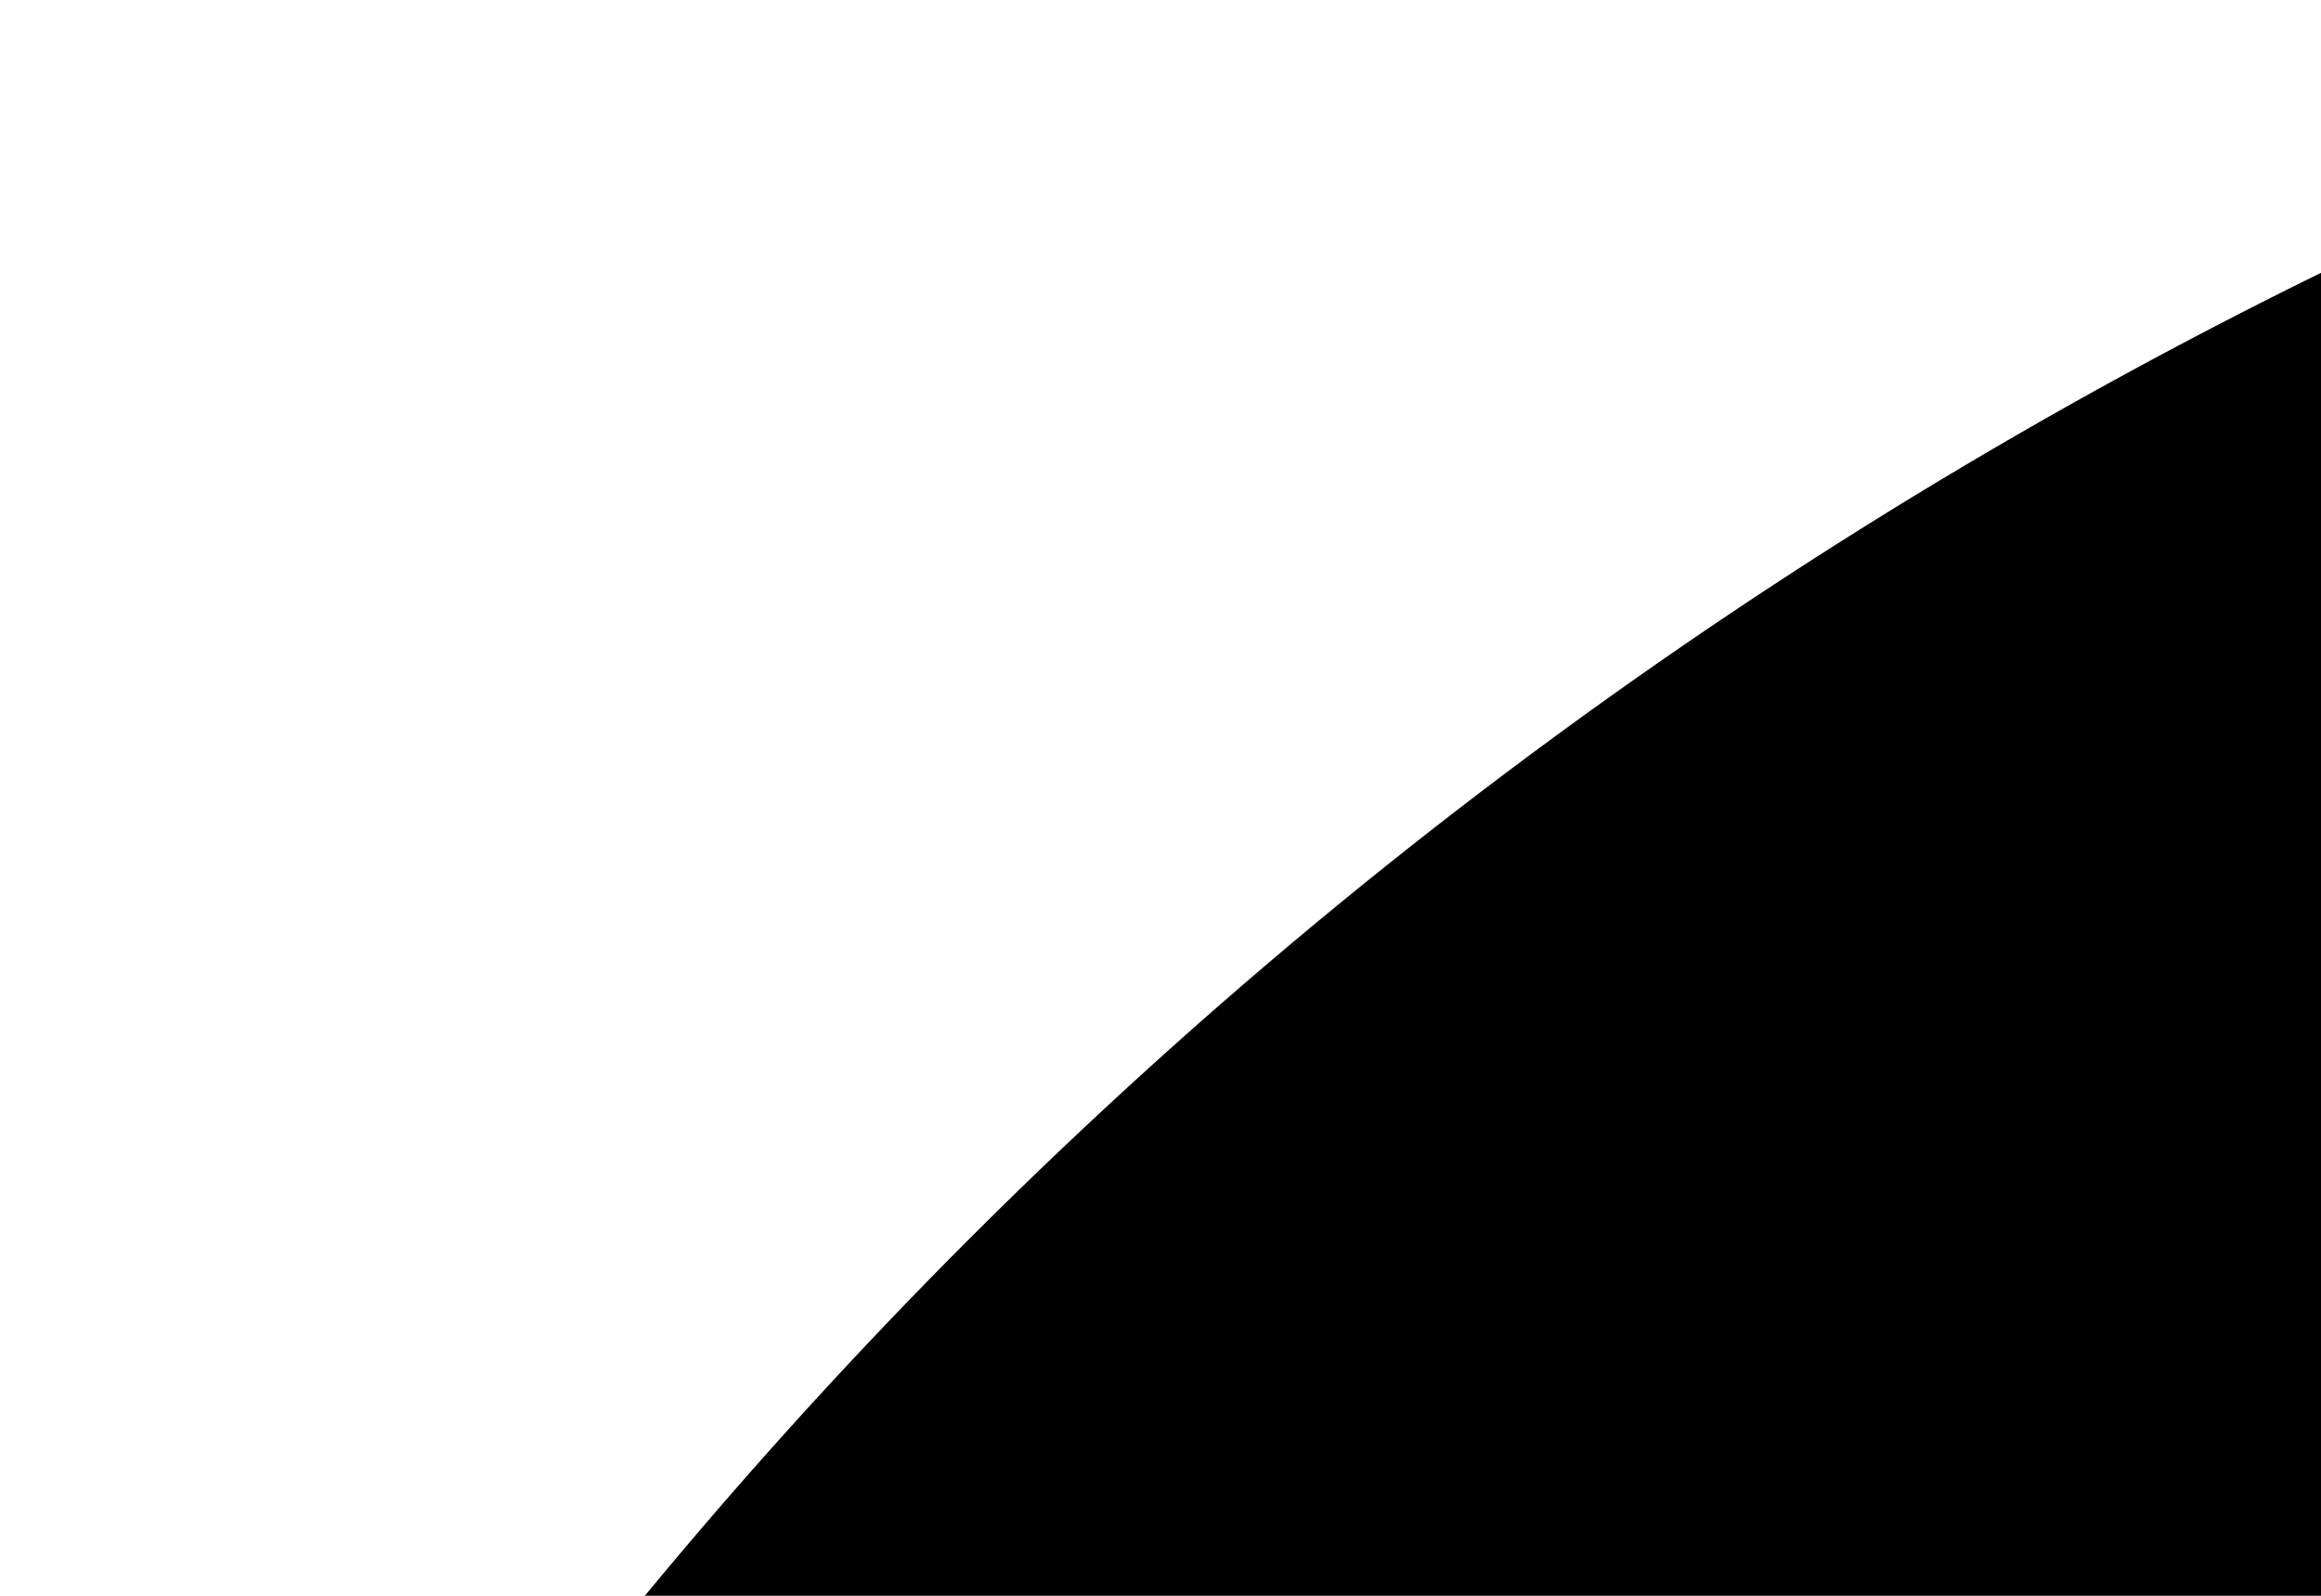 <svg xmlns="http://www.w3.org/2000/svg" width="32" height="22">
  <path fill="none" stroke="#000" stroke-linecap="round" stroke-linejoin="round" stroke-width="139.636" d="M62.727 932.915h1374.88M62.727 499.684h1374.88M62.727 66.454h1374.88"/>
</svg>

